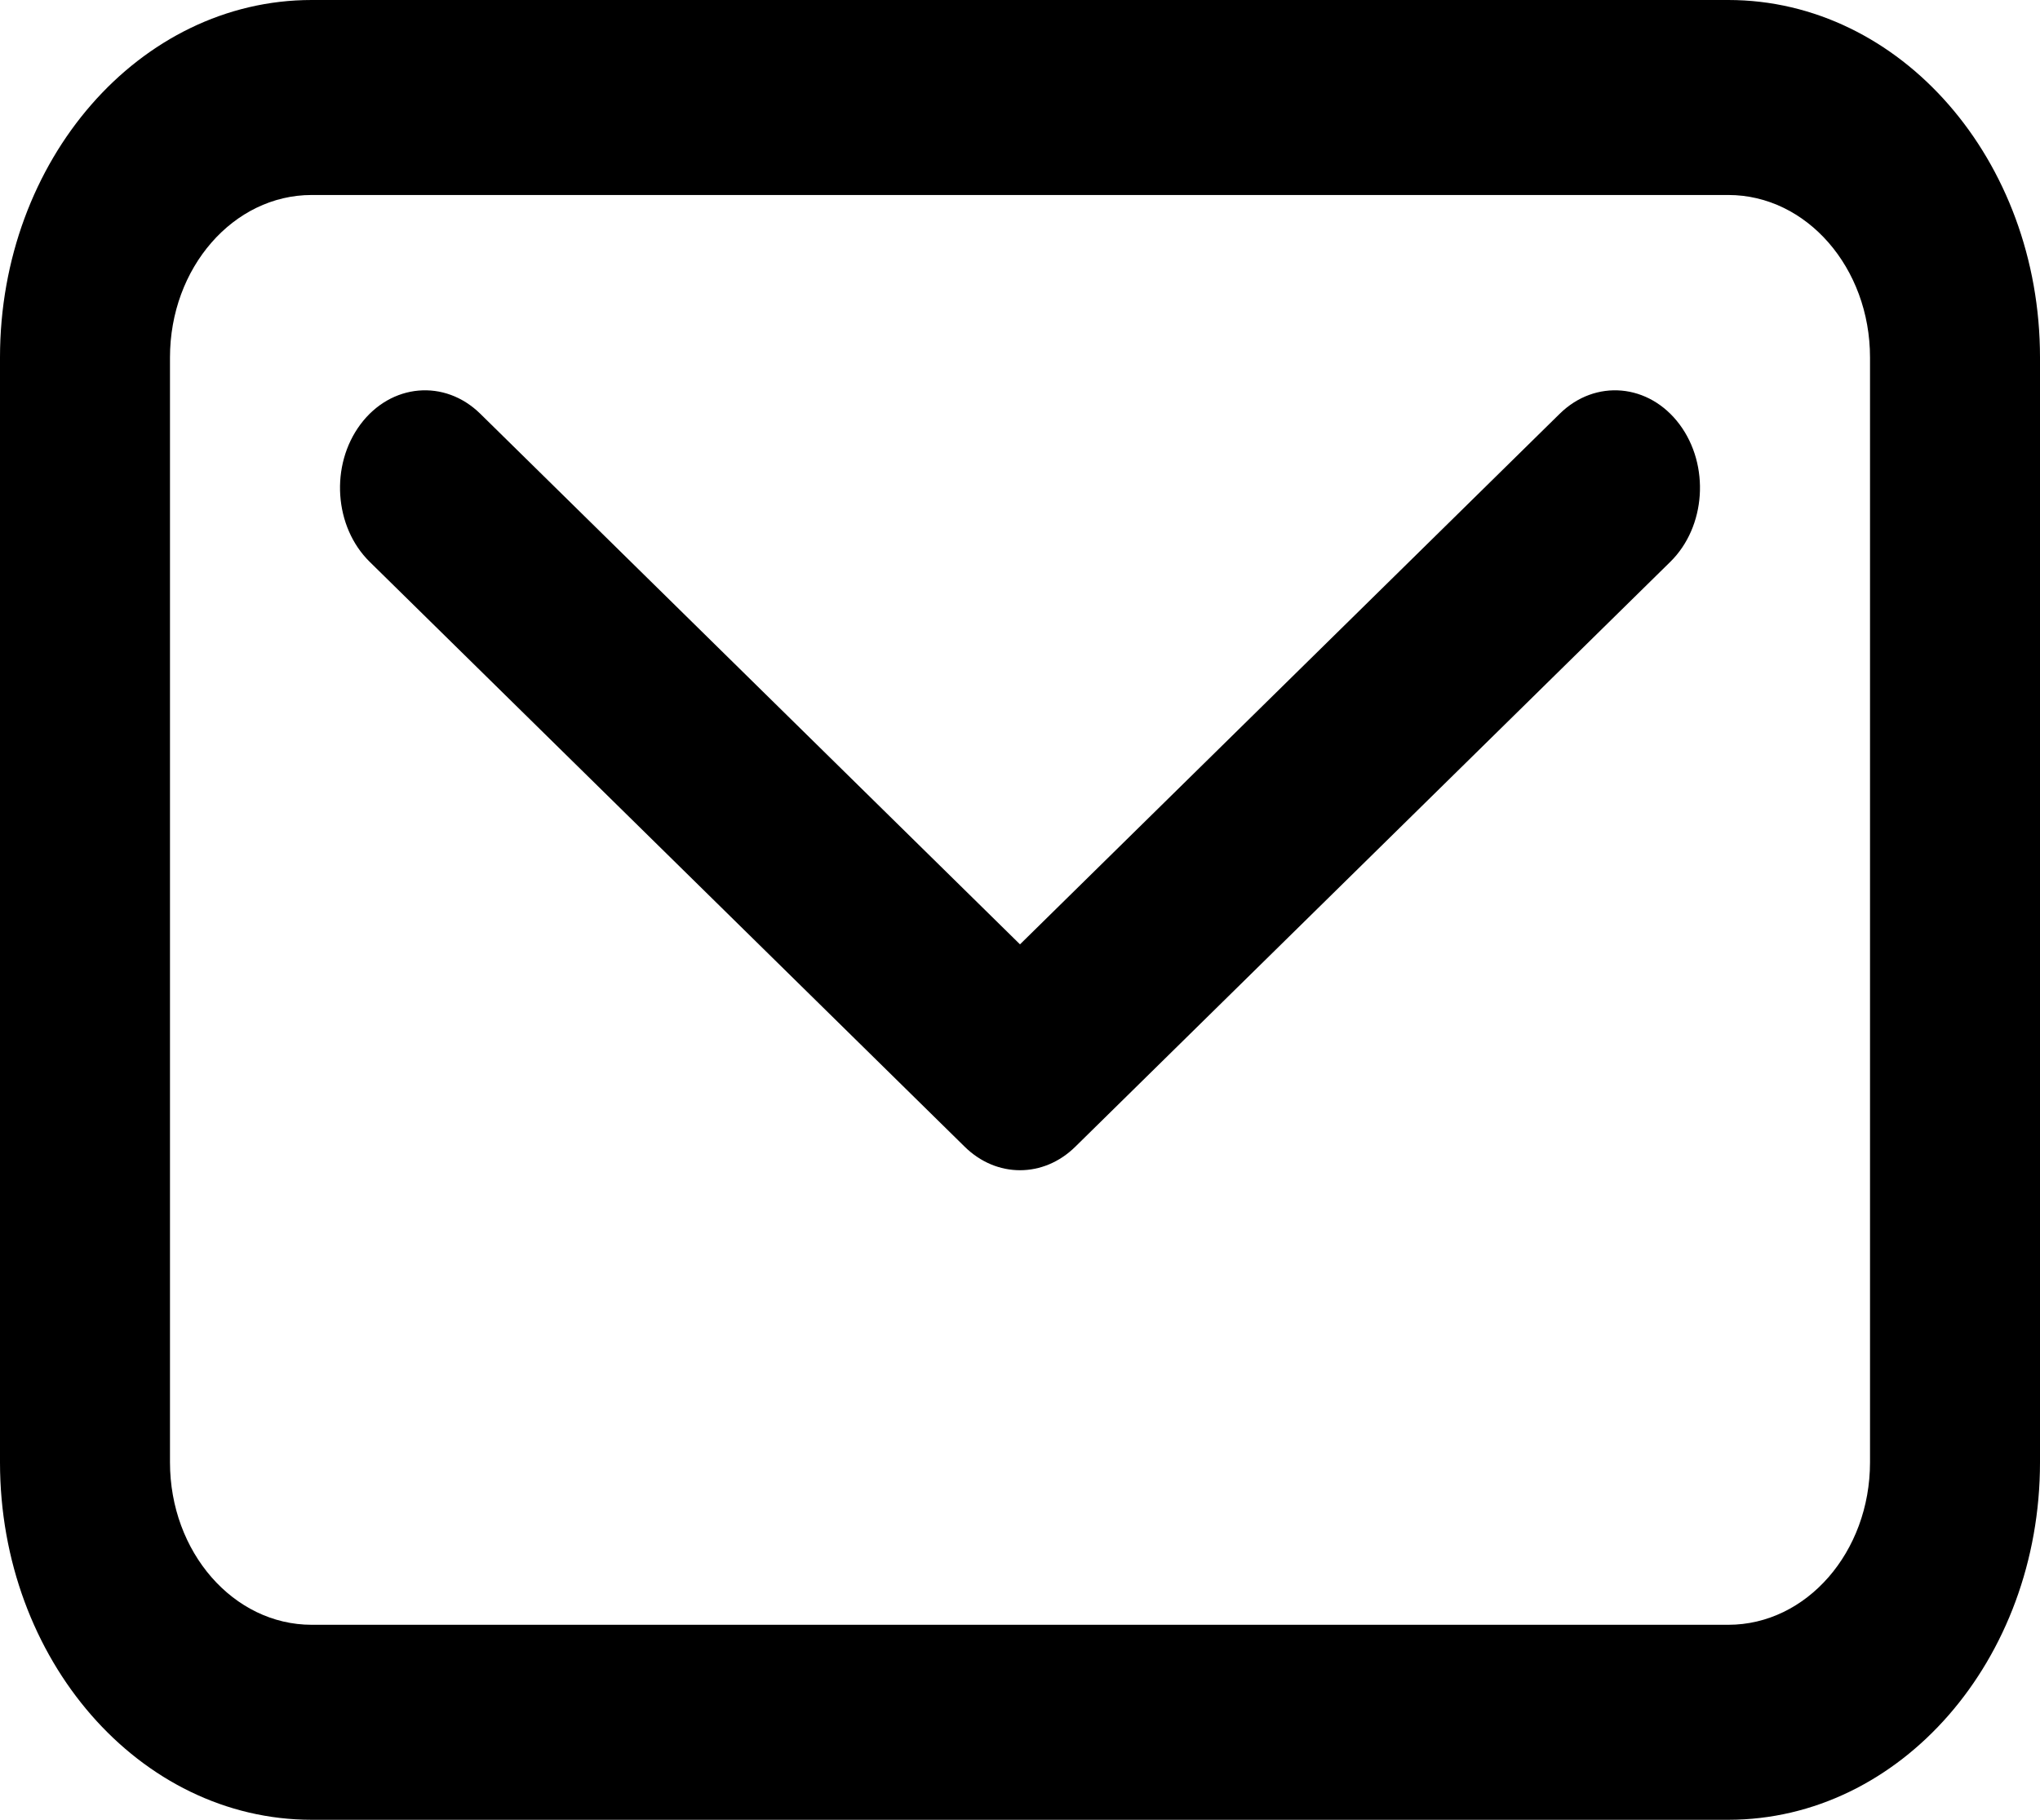 <svg width="37" height="33" viewBox="0 0 37 33" fill="none" xmlns="http://www.w3.org/2000/svg">
<path fill-rule="evenodd" clip-rule="evenodd" d="M0 6.482C0 2.902 2.531 0 5.653 0H31.347C34.469 0 37 2.902 37 6.482V26.518C37 30.098 34.469 33 31.347 33H5.653C2.531 33 0 30.098 0 26.518V6.482ZM5.653 3.536C4.234 3.536 3.083 4.855 3.083 6.482V26.518C3.083 28.145 4.234 29.464 5.653 29.464H31.347C32.766 29.464 33.917 28.145 33.917 26.518V6.482C33.917 4.855 32.766 3.536 31.347 3.536H5.653ZM6.538 7.695C7.092 6.954 8.065 6.868 8.712 7.504L18.5 17.125L28.288 7.504C28.935 6.868 29.908 6.954 30.462 7.695C31.016 8.437 30.941 9.553 30.295 10.188L19.503 20.795C18.926 21.363 18.074 21.363 17.497 20.795L6.705 10.188C6.059 9.553 5.984 8.437 6.538 7.695Z" fill="black"/>
</svg>
